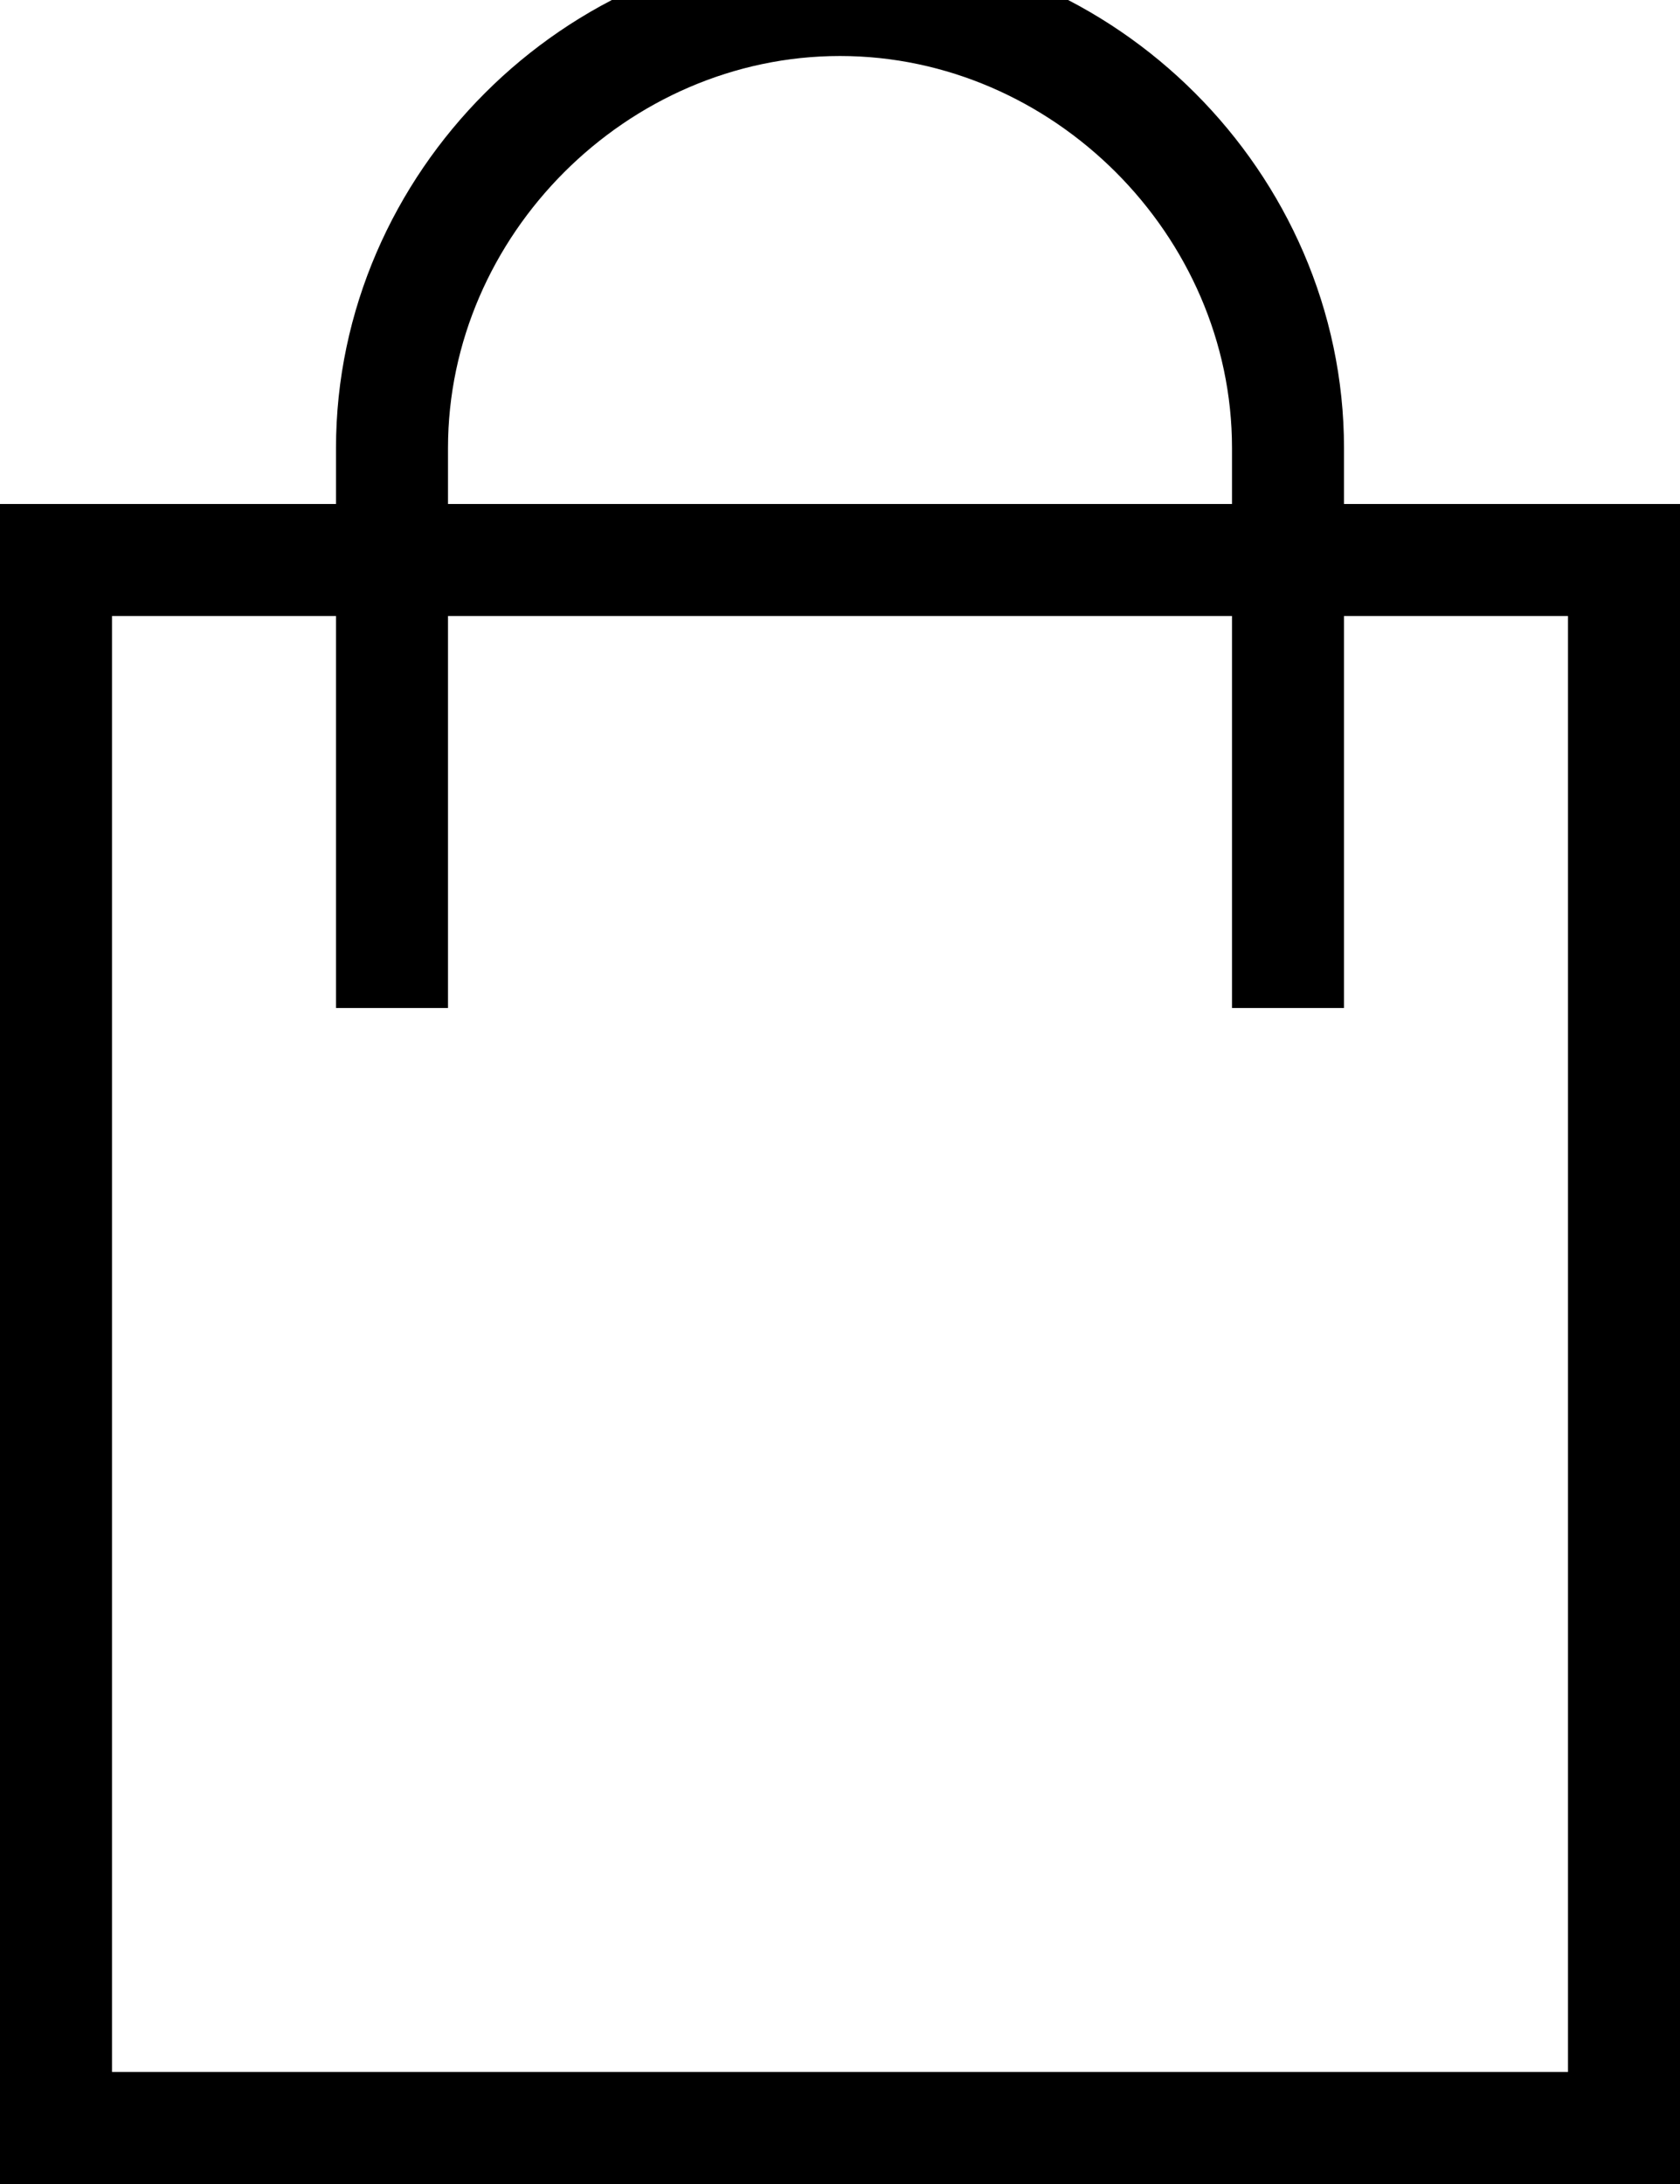 <?xml version="1.0" encoding="utf-8"?>
<!-- Generator: Adobe Illustrator 22.1.0, SVG Export Plug-In . SVG Version: 6.00 Build 0)  -->
<svg version="1.1" id="Layer_1" xmlns="http://www.w3.org/2000/svg" xmlns:xlink="http://www.w3.org/1999/xlink" x="0px" y="0px"
	 viewBox="0 0 15 19.5" style="enable-background:new 0 0 15 19.5;" xml:space="preserve">
<style type="text/css">
	.st0{clip-path:url(#SVGID_2_);}
	.st1{fill:#FFFFFF;fill-opacity:0;stroke:#000000;stroke-width:2;stroke-miterlimit:50;}
	.st2{clip-path:url(#SVGID_4_);}
</style>
<g>
	<g transform="translate(-738 -660)">
		<g>
			<g>
				<defs>
					<path id="SVGID_1_" d="M738,679.5v-15h15v15H738z M752,678.5v-13h-13v13H752z"/>
				</defs>
				<clipPath id="SVGID_2_">
					<use xlink:href="#SVGID_1_"  style="overflow:visible;"/>
				</clipPath>
				<g class="st0">
					<path id="oof7c" class="st1" d="M739,678.5v-13h13v13H739z"/>
				</g>
			</g>
		</g>
		<g>
			<g>
				<defs>
					<path id="SVGID_3_" d="M741,670v-10h9v10H741z M749,669v-5c0-1.9-1.6-3.5-3.5-3.5s-3.5,1.6-3.5,3.5v5"/>
				</defs>
				<clipPath id="SVGID_4_">
					<use xlink:href="#SVGID_3_"  style="overflow:visible;"/>
				</clipPath>
				<g class="st2">
					<path id="oof7e" class="st1" d="M742,669v-5c0-1.9,1.6-3.5,3.5-3.5s3.5,1.6,3.5,3.5v5"/>
				</g>
			</g>
		</g>
	</g>
</g>
</svg>
